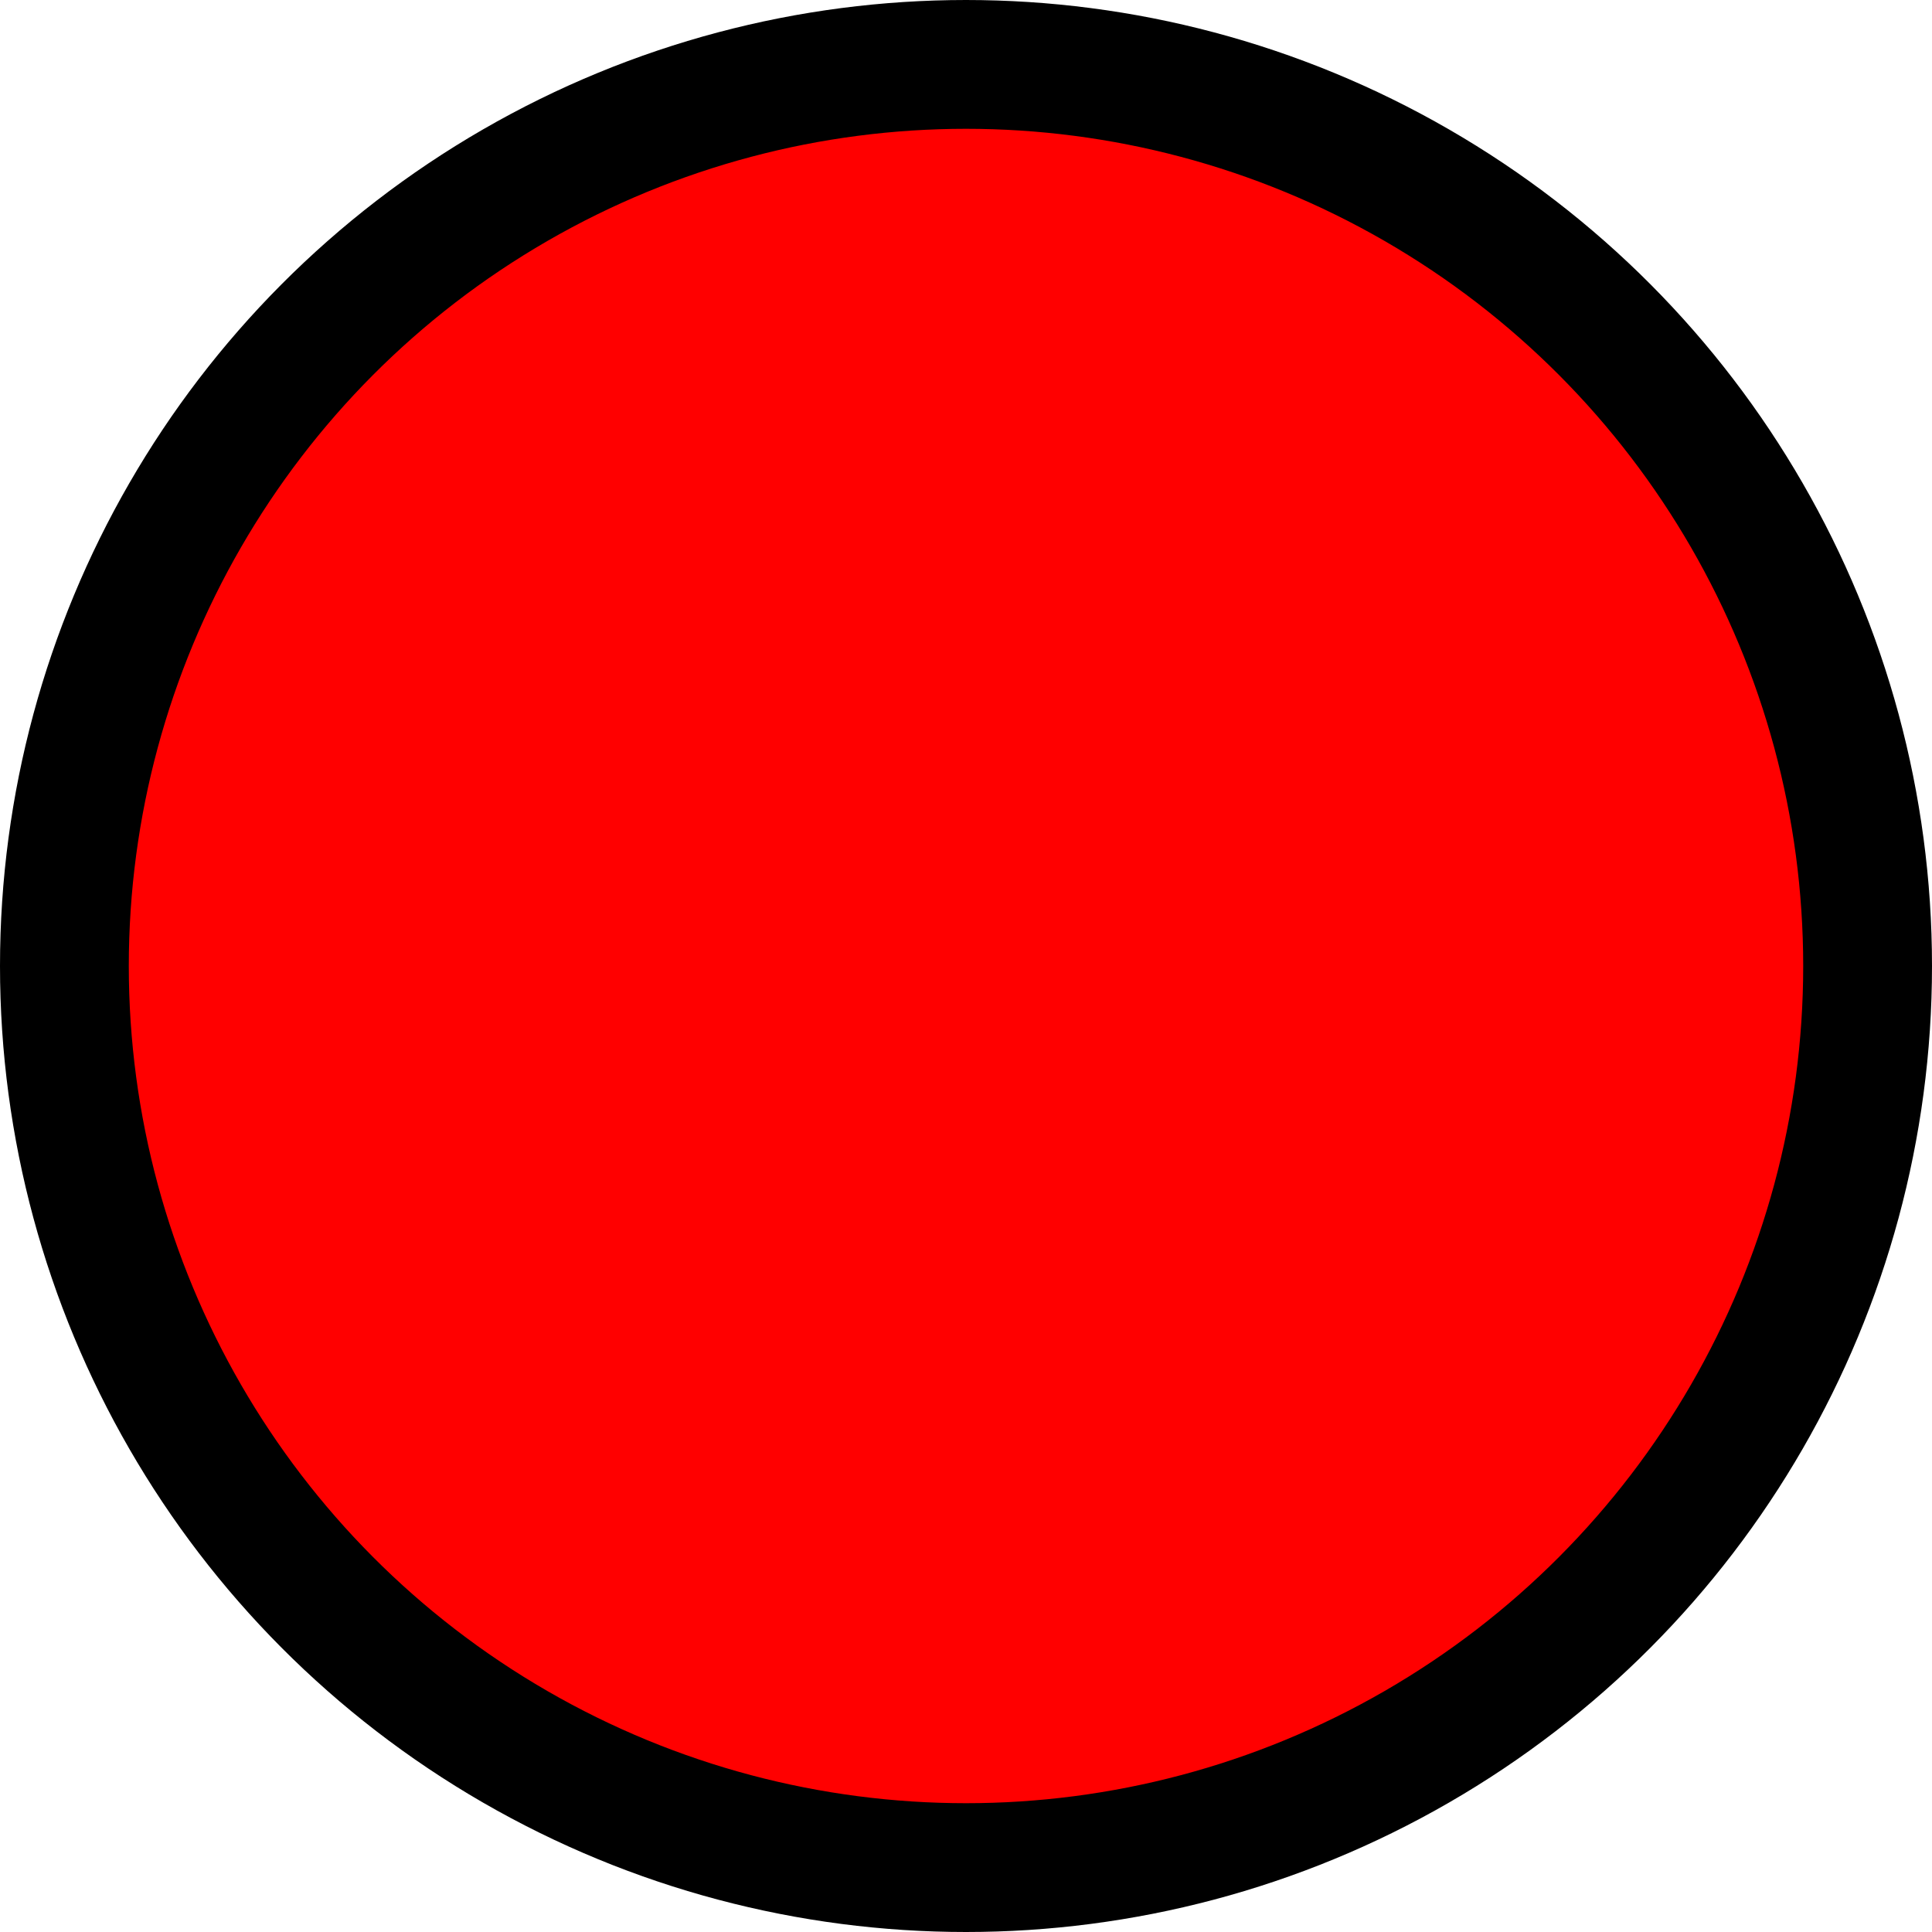 <?xml version="1.0" encoding="UTF-8"?>
<!DOCTYPE svg PUBLIC "-//W3C//DTD SVG 1.1//EN" "http://www.w3.org/Graphics/SVG/1.1/DTD/svg11.dtd">
<svg xmlns="http://www.w3.org/2000/svg" xmlns:xlink="http://www.w3.org/1999/xlink" version="1.1" width="15px" height="15px" viewBox="-0.5 -0.5 15 15" content="&lt;mxfile host=&quot;app.diagrams.net&quot; modified=&quot;2020-06-24T08:41:54.415Z&quot; agent=&quot;5.0 (X11; Linux x86_64) AppleWebKit/537.36 (KHTML, like Gecko) Chrome/83.0.41.106 Safari/537.36&quot; version=&quot;13.3.1&quot; etag=&quot;0TqtIXFN-oVYy4eHrux_&quot; type=&quot;google&quot;&gt;&lt;diagram id=&quot;_gQhNhQxFzOSyYdIyBSu&quot;&gt;jZJNb4MwDIZ/DXdCKrZdy9rtshOHnSNiSKRAUEgH7NfPNA4fqiqNA4offyR+7YQX7fThRK++rASTZKmcEv6eZNlryvG/gDmAE8sDaJyWAbENlPoXCKZEb1rCcAj01hqv+yOsbNdB5Q9MOGfHY1htzfHWXjTwAMpKmEf6raVX1Fb2svFP0I2KN7P8LXhaEYOpk0EJaccd4peEF85aH07tVIBZtIu6hLzrE+/6MAed/09CFhJ+hLlRb/QuP8dmMQF1ReM8Ku2h7EW1eEacLDLlW4MWw6MY+iB2rSfA+udaG1NYY929EL9eU/yQ053gPExP381WNXCLwLbg3YwhMYGTgLRBOZnjNg52CkjtJ0FM0AI0a+FNIzyQTNHcxnH37XaaX/4A&lt;/diagram&gt;&lt;/mxfile&gt;"><defs/><g><ellipse cx="7" cy="7" rx="7" ry="7" fill="#ff0000" stroke="#000000" pointer-events="all"/></g></svg>